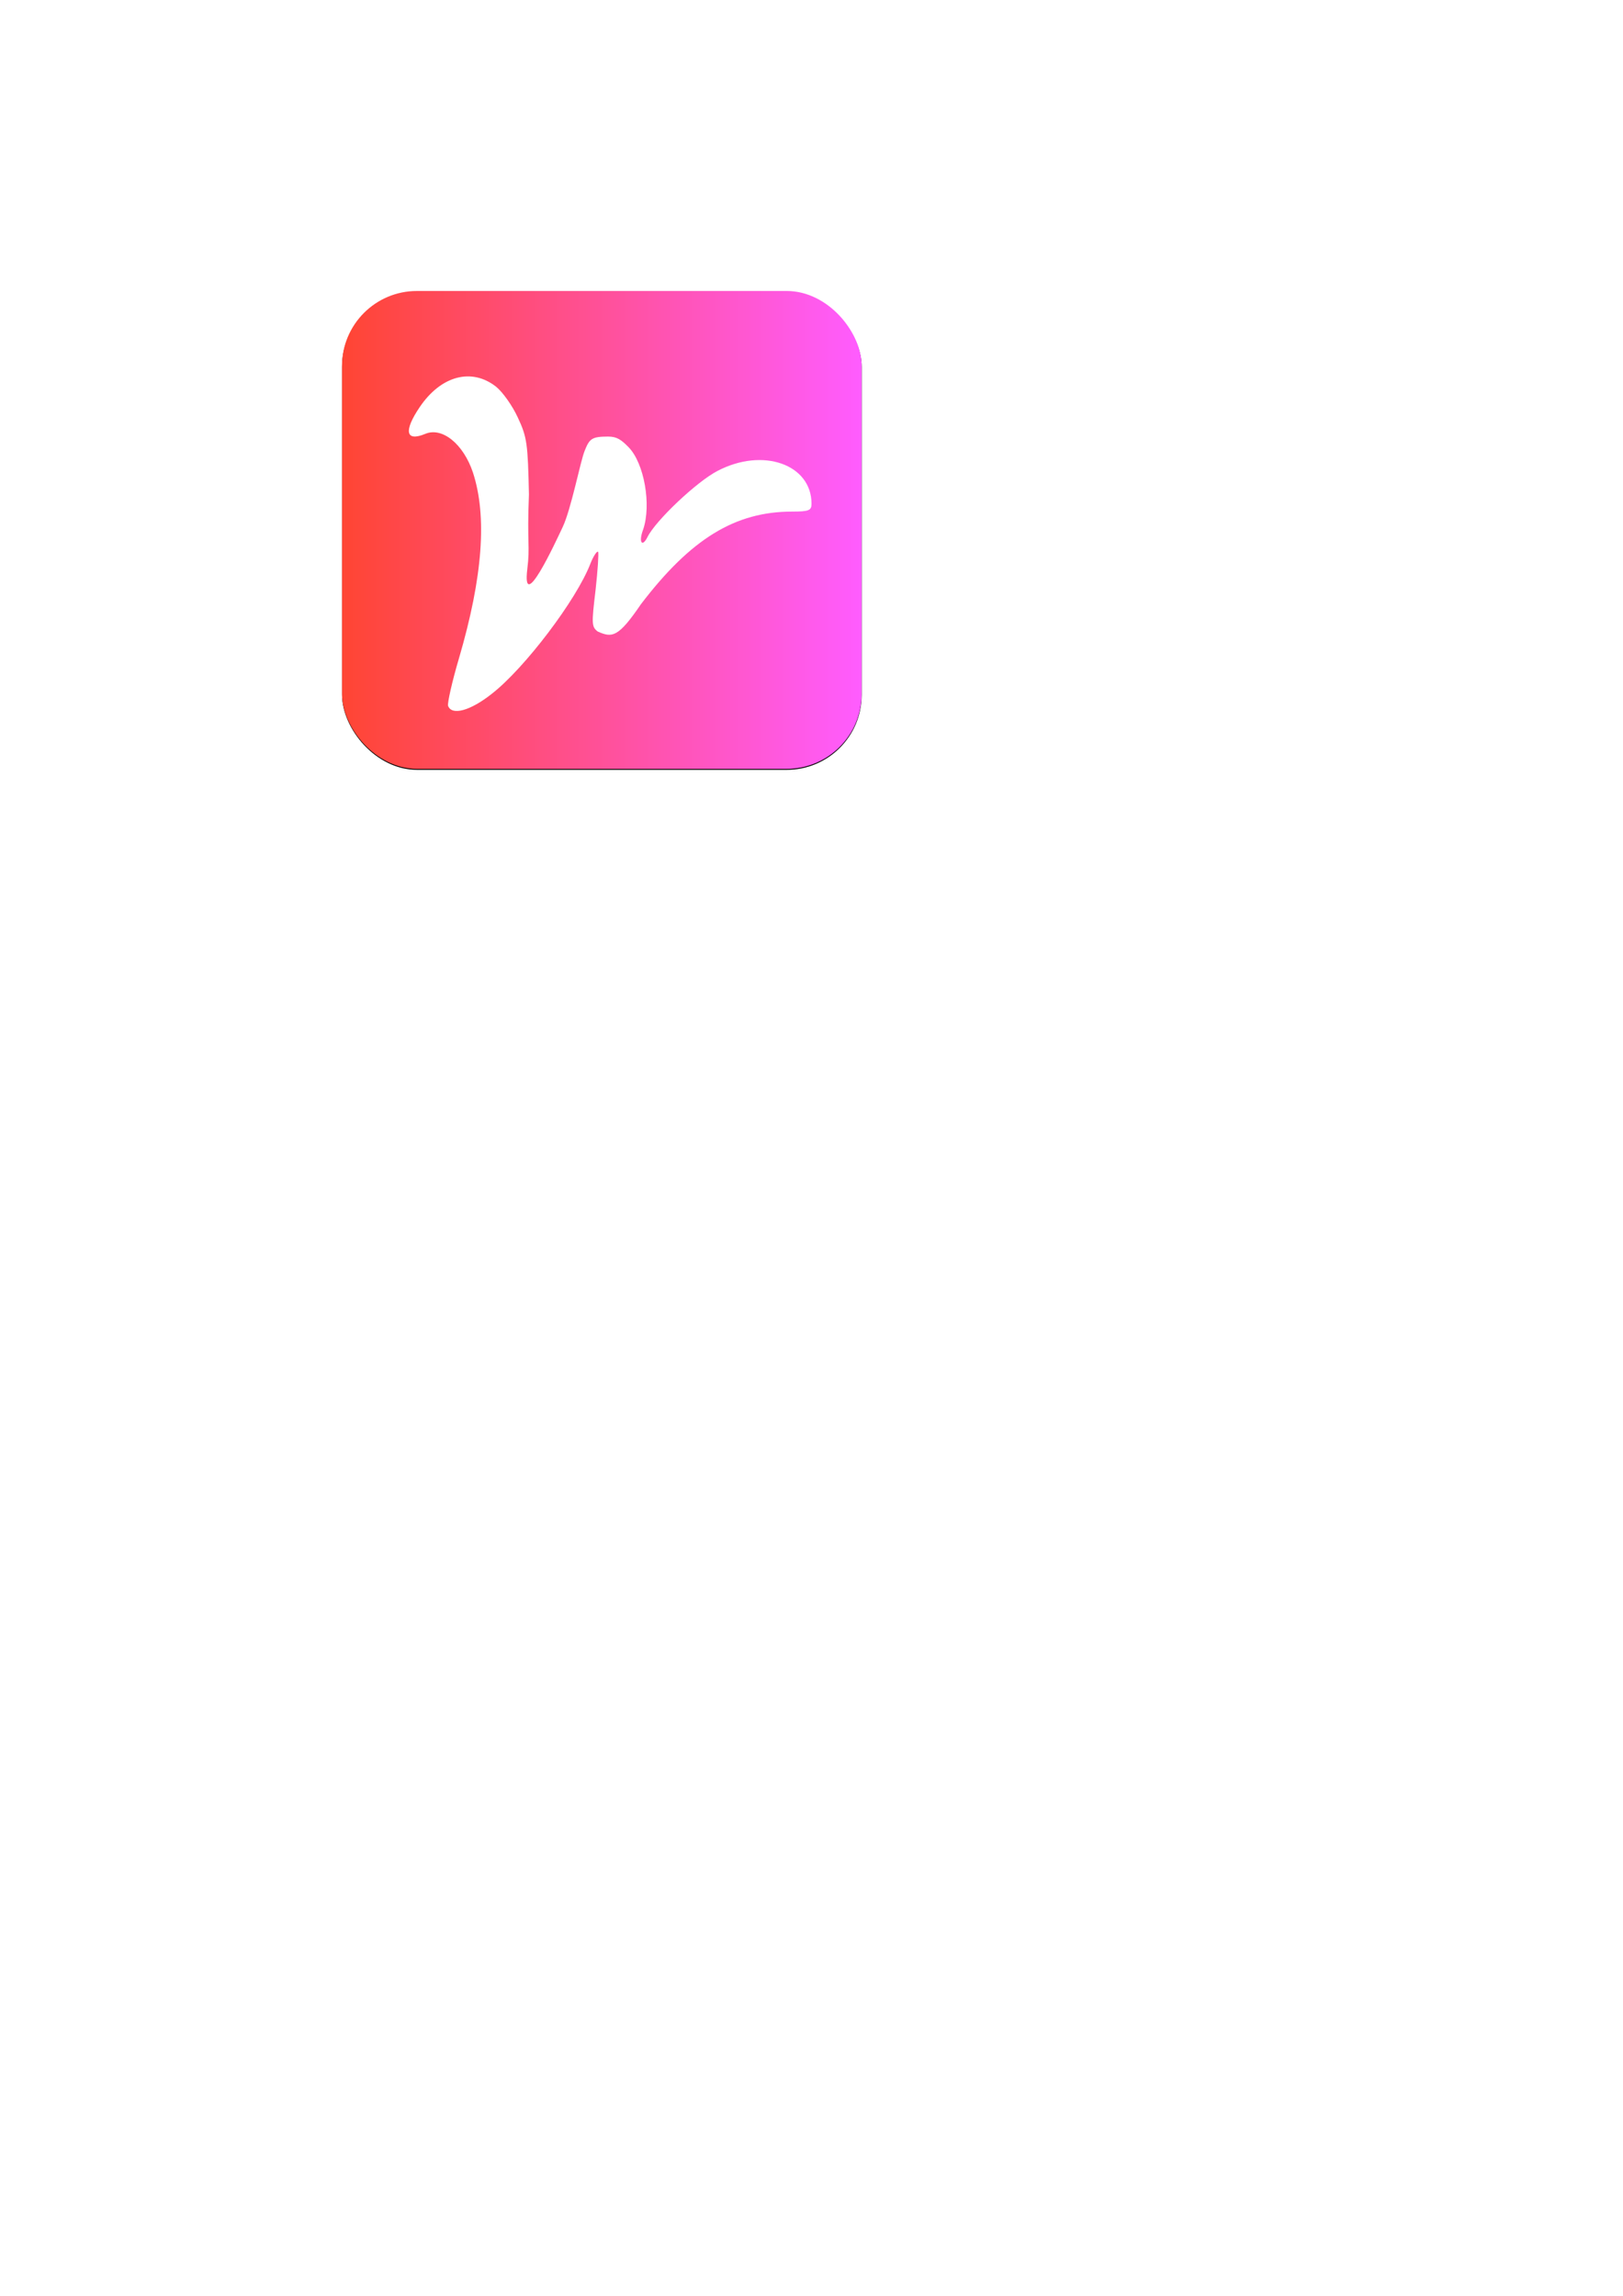 <?xml version="1.0" encoding="UTF-8" standalone="no"?>
<!-- Created with Inkscape (http://www.inkscape.org/) -->

<svg
   width="210mm"
   height="297mm"
   viewBox="0 0 210 297"
   version="1.1"
   id="svg5"
   xml:space="preserve"
   inkscape:version="1.2.2 (1:1.2.2+202212051552+b0a8486541)"
   sodipodi:docname="dibujo.svg"
   xmlns:inkscape="http://www.inkscape.org/namespaces/inkscape"
   xmlns:sodipodi="http://sodipodi.sourceforge.net/DTD/sodipodi-0.dtd"
   xmlns:xlink="http://www.w3.org/1999/xlink"
   xmlns="http://www.w3.org/2000/svg"
   xmlns:svg="http://www.w3.org/2000/svg"><sodipodi:namedview
     id="namedview7"
     pagecolor="#505050"
     bordercolor="#eeeeee"
     borderopacity="1"
     inkscape:showpageshadow="0"
     inkscape:pageopacity="0"
     inkscape:pagecheckerboard="0"
     inkscape:deskcolor="#505050"
     inkscape:document-units="mm"
     showgrid="false"
     inkscape:zoom="1.0066639"
     inkscape:cx="264.73584"
     inkscape:cy="167.38457"
     inkscape:window-width="1348"
     inkscape:window-height="728"
     inkscape:window-x="6"
     inkscape:window-y="34"
     inkscape:window-maximized="0"
     inkscape:current-layer="layer1" /><defs
     id="defs2"><linearGradient
       inkscape:collect="always"
       id="linearGradient2023"><stop
         style="stop-color:#ff4533;stop-opacity:1;"
         offset="0"
         id="stop2019" /><stop
         style="stop-color:#ff5cff;stop-opacity:1;"
         offset="1"
         id="stop2021" /></linearGradient><linearGradient
       inkscape:collect="always"
       xlink:href="#linearGradient2023"
       id="linearGradient2025"
       x1="84.236"
       y1="90.119"
       x2="151.472"
       y2="90.119"
       gradientUnits="userSpaceOnUse" /><filter
       inkscape:collect="always"
       style="color-interpolation-filters:sRGB"
       id="filter2063"
       x="-0.051"
       y="-0.055"
       width="1.101"
       height="1.11"><feGaussianBlur
         inkscape:collect="always"
         stdDeviation="1.418"
         id="feGaussianBlur2065" /></filter></defs><g
     inkscape:label="Capa 1"
     inkscape:groupmode="layer"
     id="layer1"><g
       id="g2070"
       transform="translate(-39.984,-21.565)"
       inkscape:export-filename="../static/img-perfil.png"
       inkscape:export-xdpi="137.21674"
       inkscape:export-ydpi="137.21674"><rect
         style="fill:#000000;fill-opacity:1;stroke:none;stroke-width:1.023;stroke-dasharray:none;stroke-opacity:1;filter:url(#filter2063)"
         id="rect2017-4"
         width="67.236"
         height="61.822"
         x="84.243"
         y="59.331"
         ry="9.694" /><rect
         style="fill:url(#linearGradient2025);fill-opacity:1;stroke:none;stroke-width:1.023;stroke-dasharray:none;stroke-opacity:1"
         id="rect2017"
         width="67.236"
         height="61.822"
         x="84.236"
         y="59.208"
         ry="9.694" /><path
         d="m 104.208,71.623 c 0.805,0.657 2.084,2.426 2.794,3.993 1.184,2.527 1.279,3.387 1.421,9.907 -0.261,6.42 0.165,6.647 -0.211,9.659 -0.718,5.967 3.602,-3.36 4.568,-5.414 1.089,-2.275 2.286,-8.461 2.842,-9.856 0.631,-1.586 0.912,-1.87 3.044,-1.87 1.137,0 1.693,0.404 2.64,1.365 2.037,2.072 2.984,7.481 1.894,10.665 -0.616,1.617 -0.142,2.376 0.568,0.96 1.042,-2.123 6.394,-7.177 9.046,-8.542 5.873,-3.083 12.172,-0.859 12.172,4.246 0,0.859 -0.332,1.011 -2.51,1.011 -7.388,0 -13.119,3.538 -19.56,11.979 -2.946,4.332 -3.729,4.364 -5.589,3.538 -0.805,-0.607 -0.805,-1.011 -0.284,-5.358 0.284,-2.578 0.426,-4.802 0.332,-4.953 -0.142,-0.152 -0.616,0.556 -0.995,1.516 -1.8,4.701 -8.525,13.546 -12.74,16.832 -2.794,2.224 -5.21,2.881 -5.683,1.567 -0.095,-0.354 0.521,-3.134 1.421,-6.167 3.079,-10.514 3.647,-18.348 1.8,-24.009 -1.231,-3.69 -3.978,-5.914 -6.157,-5.004 -2.558,1.061 -2.842,-0.354 -0.71,-3.488 2.747,-4.044 6.725,-5.105 9.899,-2.578 z"
         id="path858"
         style="fill:#ffffff;fill-opacity:1;stroke:none;stroke-width:0.847;stroke-dasharray:none;stroke-opacity:1"
         sodipodi:nodetypes="cccccssccccsscccccccccccc" /></g></g></svg>
